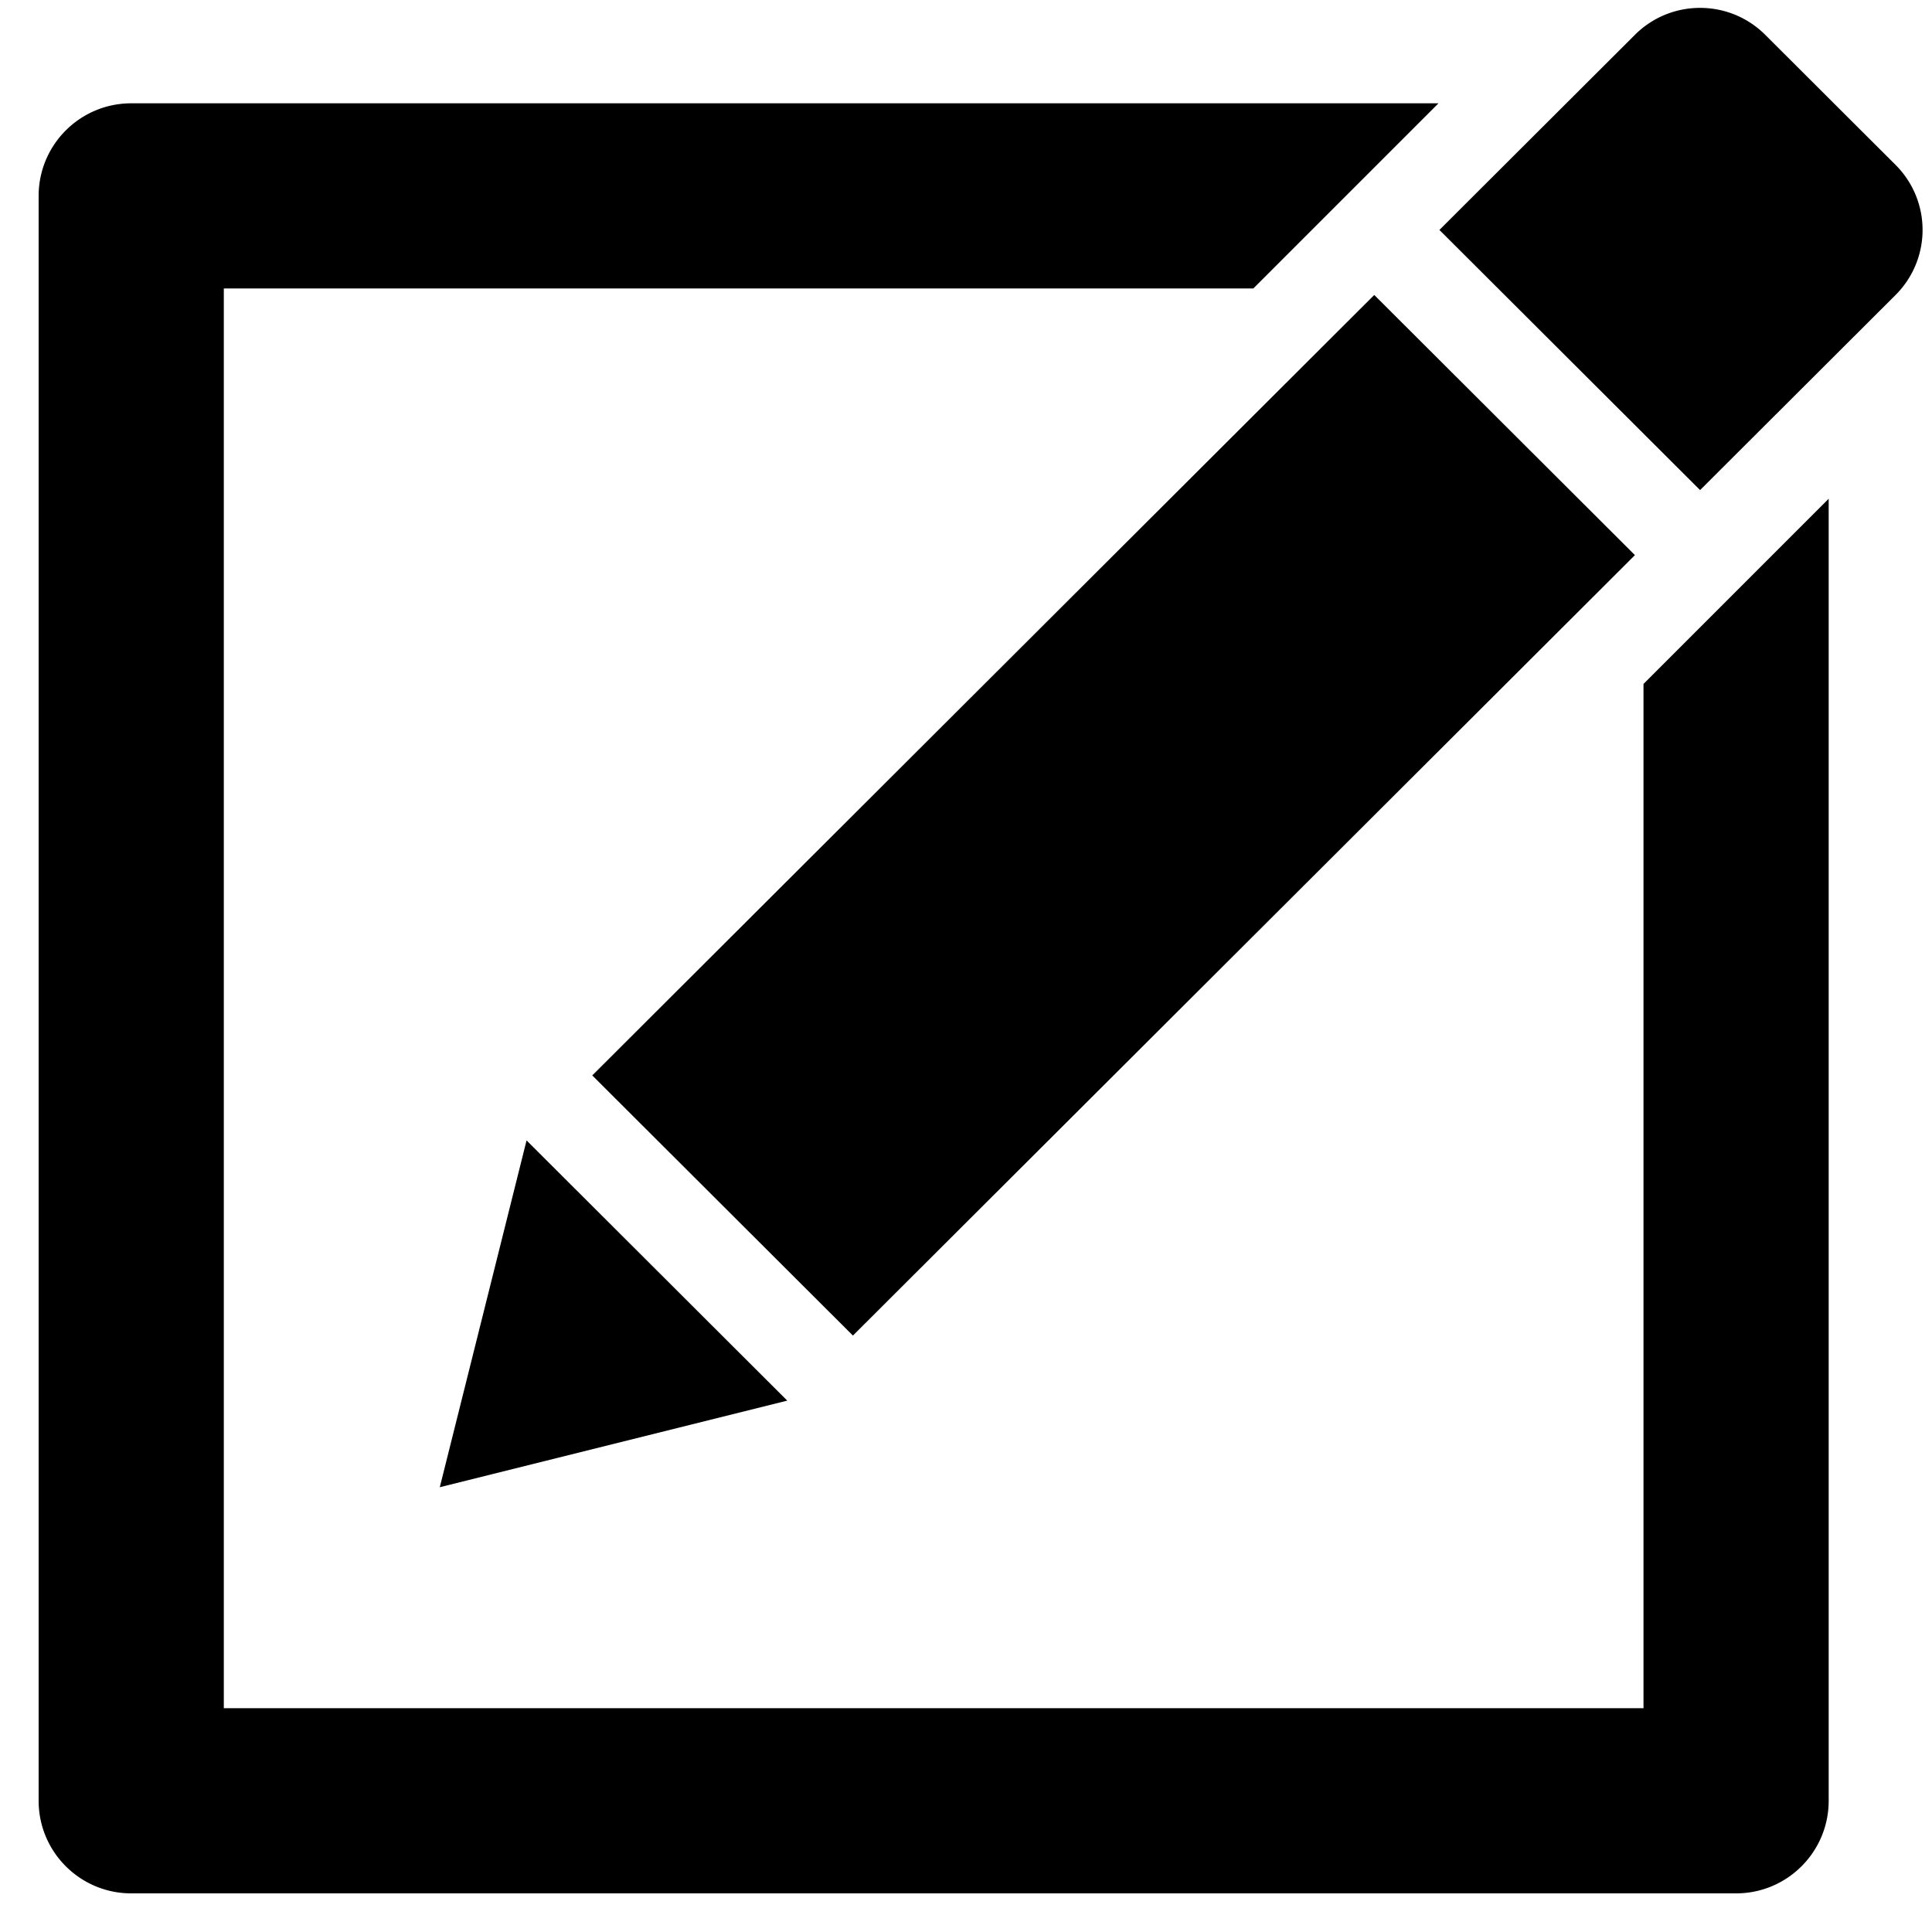 <?xml version="1.0" standalone="no"?><!DOCTYPE svg PUBLIC "-//W3C//DTD SVG 1.1//EN" "http://www.w3.org/Graphics/SVG/1.1/DTD/svg11.dtd"><svg t="1573704540076" class="icon" viewBox="0 0 1024 1024" version="1.1" xmlns="http://www.w3.org/2000/svg" p-id="5334" xmlns:xlink="http://www.w3.org/1999/xlink" width="200" height="200"><defs><style type="text/css"></style></defs><path d="M1004.698 156.344l-103.619 103.414-138.158-137.887 103.619-103.414c19.072-19.041 50.002-19.041 69.074 0l69.079 68.941a48.681 48.681 0 0 1 0.005 68.946z m-725.606 448.102l138.173 137.912-184.161 45.896 45.988-183.808z m587.453-310.221l-414.479 413.655-138.153-137.887 414.469-413.655 138.163 137.887zM118.625 152.909v752.466h752.466V362.501l98.145-98.15v690.104c0 27.1-21.975 49.07-49.07 49.07H69.555C42.455 1003.52 20.48 981.55 20.48 954.455V103.828c0-27.095 21.975-49.07 49.075-49.07h692.874l-98.145 98.145H118.625z" p-id="5335"></path></svg>